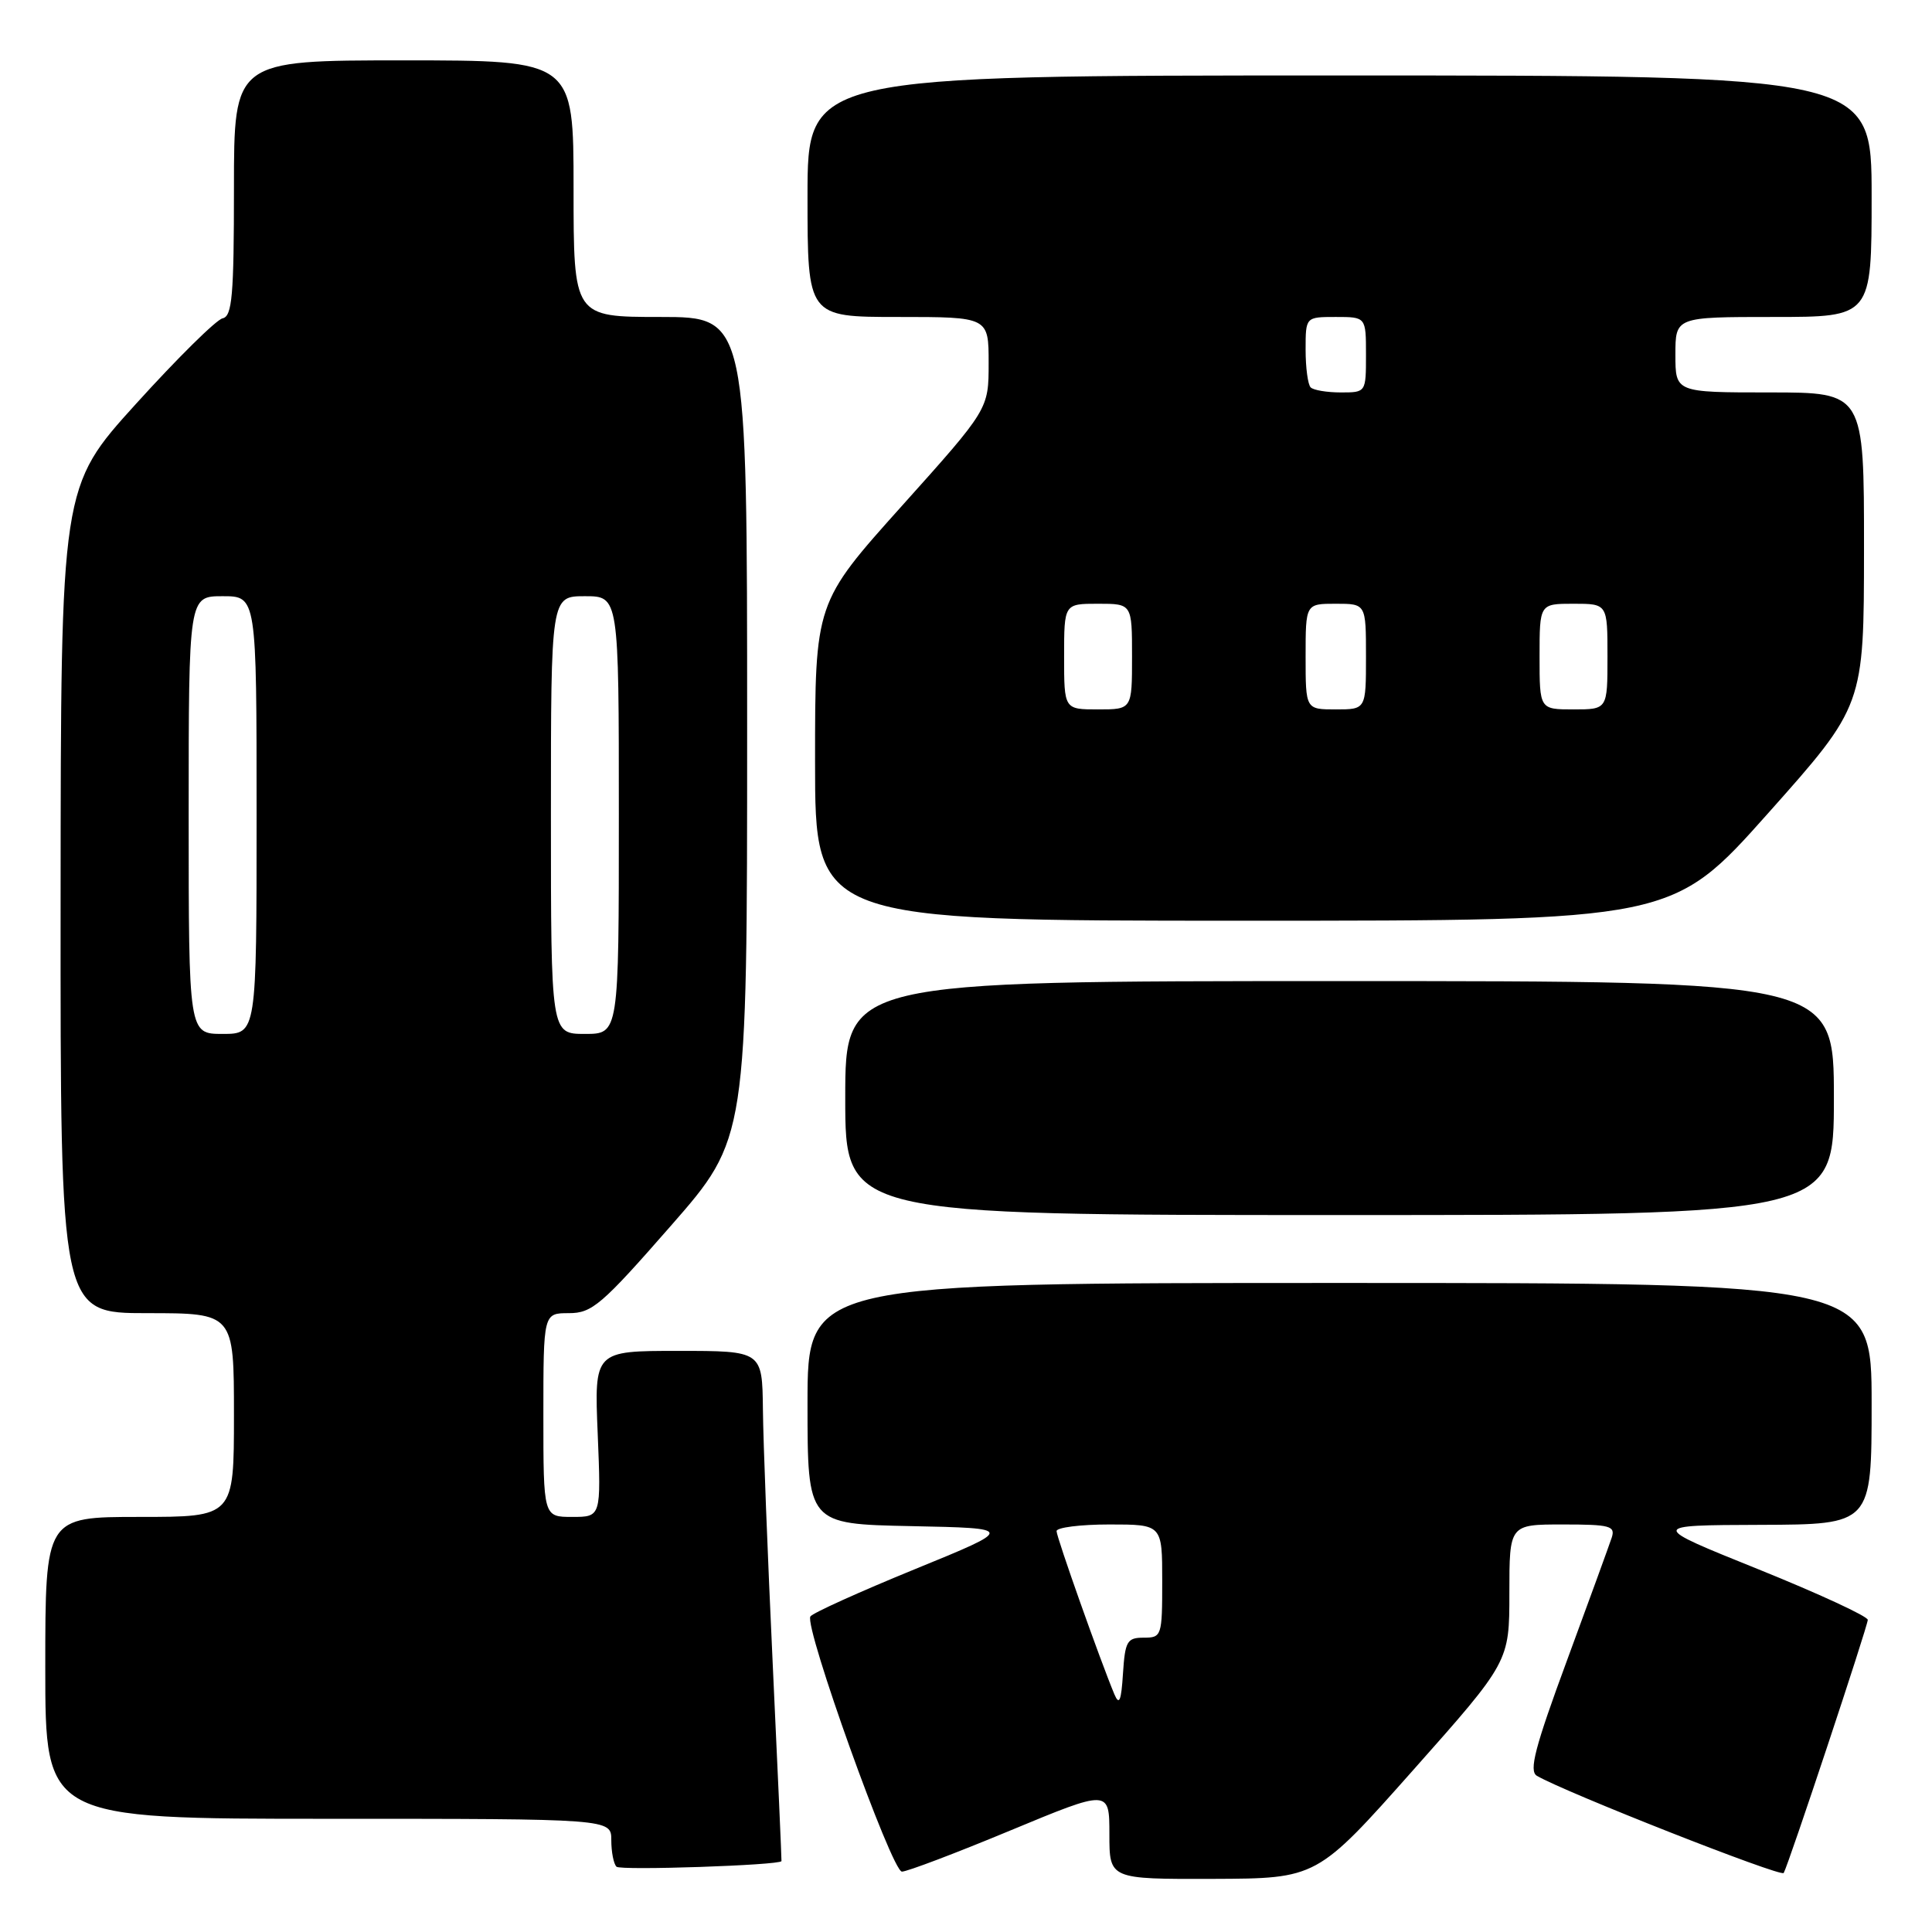 <?xml version="1.0" encoding="UTF-8" standalone="no"?>
<!DOCTYPE svg PUBLIC "-//W3C//DTD SVG 1.1//EN" "http://www.w3.org/Graphics/SVG/1.1/DTD/svg11.dtd" >
<svg xmlns="http://www.w3.org/2000/svg" xmlns:xlink="http://www.w3.org/1999/xlink" version="1.1" viewBox="0 0 256 256">
 <g >
 <path fill="currentColor"
d=" M 187.25 234.55 C 200.00 220.19 200.00 220.19 200.00 211.09 C 200.00 202.00 200.00 202.00 207.07 202.00 C 213.35 202.00 214.07 202.19 213.56 203.75 C 213.24 204.71 210.58 212.03 207.64 220.00 C 203.38 231.54 202.57 234.66 203.64 235.30 C 207.31 237.46 236.02 248.77 236.35 248.18 C 237.03 246.96 247.47 215.52 247.49 214.64 C 247.49 214.17 240.97 211.16 233.00 207.94 C 218.50 202.10 218.50 202.10 233.25 202.05 C 248.00 202.00 248.00 202.00 248.00 186.00 C 248.00 170.00 248.00 170.00 177.50 170.00 C 107.00 170.00 107.00 170.00 107.00 185.97 C 107.00 201.94 107.00 201.94 120.75 202.22 C 134.50 202.50 134.50 202.50 121.19 207.94 C 113.88 210.93 107.66 213.74 107.38 214.19 C 106.54 215.56 118.17 248.00 119.51 248.00 C 120.19 248.00 126.66 245.55 133.87 242.55 C 147.00 237.10 147.00 237.10 147.00 243.05 C 147.00 249.00 147.00 249.00 160.75 248.96 C 174.50 248.91 174.50 248.91 187.25 234.55 Z  M 103.55 246.61 C 103.58 246.55 103.06 234.80 102.39 220.50 C 101.72 206.20 101.13 191.01 101.09 186.75 C 101.00 179.00 101.00 179.00 89.87 179.00 C 78.74 179.00 78.74 179.00 79.20 190.00 C 79.65 201.00 79.65 201.00 75.82 201.00 C 72.00 201.00 72.00 201.00 72.00 187.50 C 72.00 174.00 72.00 174.00 75.38 174.00 C 78.45 174.00 79.72 172.91 88.88 162.44 C 99.00 150.88 99.00 150.88 99.00 96.44 C 99.00 42.00 99.00 42.00 87.50 42.00 C 76.00 42.00 76.00 42.00 76.00 25.00 C 76.00 8.00 76.00 8.00 53.50 8.00 C 31.00 8.00 31.00 8.00 31.00 24.93 C 31.00 39.18 30.76 41.90 29.50 42.18 C 28.67 42.35 23.51 47.45 18.03 53.50 C 8.06 64.50 8.06 64.50 8.03 119.25 C 8.00 174.00 8.00 174.00 19.50 174.00 C 31.00 174.00 31.00 174.00 31.00 187.50 C 31.00 201.00 31.00 201.00 18.50 201.00 C 6.00 201.00 6.00 201.00 6.00 221.00 C 6.00 241.00 6.00 241.00 43.50 241.00 C 81.00 241.00 81.00 241.00 81.00 243.83 C 81.00 245.39 81.31 246.98 81.69 247.35 C 82.21 247.87 103.30 247.16 103.55 246.61 Z  M 243.00 145.50 C 243.00 130.00 243.00 130.00 177.50 130.00 C 112.00 130.00 112.00 130.00 112.00 145.50 C 112.00 161.00 112.00 161.00 177.50 161.00 C 243.00 161.00 243.00 161.00 243.00 145.50 Z  M 234.29 107.75 C 246.98 93.50 246.98 93.50 246.99 72.75 C 247.00 52.00 247.00 52.00 234.50 52.00 C 222.00 52.00 222.00 52.00 222.00 47.00 C 222.00 42.00 222.00 42.00 235.00 42.00 C 248.00 42.00 248.00 42.00 248.00 26.00 C 248.00 10.00 248.00 10.00 177.50 10.00 C 107.00 10.00 107.00 10.00 107.00 26.00 C 107.00 42.00 107.00 42.00 119.00 42.00 C 131.00 42.00 131.00 42.00 131.00 48.11 C 131.00 54.22 131.00 54.22 119.50 67.04 C 108.00 79.86 108.00 79.86 108.00 100.93 C 108.00 122.00 108.00 122.00 164.80 122.00 C 221.60 122.00 221.60 122.00 234.29 107.75 Z  M 147.66 224.50 C 145.77 219.97 140.00 203.70 140.00 202.88 C 140.00 202.40 143.15 202.00 147.00 202.00 C 154.00 202.00 154.00 202.00 154.00 209.50 C 154.00 216.79 153.93 217.00 151.55 217.00 C 149.35 217.00 149.08 217.46 148.80 221.75 C 148.57 225.39 148.31 226.03 147.66 224.50 Z  M 25.00 108.00 C 25.00 79.00 25.00 79.00 29.50 79.00 C 34.00 79.00 34.00 79.00 34.00 108.00 C 34.00 137.00 34.00 137.00 29.50 137.00 C 25.00 137.00 25.00 137.00 25.00 108.00 Z  M 73.00 108.00 C 73.00 79.00 73.00 79.00 77.50 79.00 C 82.00 79.00 82.00 79.00 82.00 108.00 C 82.00 137.00 82.00 137.00 77.50 137.00 C 73.00 137.00 73.00 137.00 73.00 108.00 Z  M 141.00 87.00 C 141.00 80.00 141.00 80.00 145.50 80.00 C 150.00 80.00 150.00 80.00 150.00 87.00 C 150.00 94.00 150.00 94.00 145.50 94.00 C 141.00 94.00 141.00 94.00 141.00 87.00 Z  M 173.00 87.00 C 173.00 80.00 173.00 80.00 177.00 80.00 C 181.00 80.00 181.00 80.00 181.00 87.00 C 181.00 94.00 181.00 94.00 177.00 94.00 C 173.00 94.00 173.00 94.00 173.00 87.00 Z  M 204.00 87.00 C 204.00 80.00 204.00 80.00 208.50 80.00 C 213.00 80.00 213.00 80.00 213.00 87.00 C 213.00 94.00 213.00 94.00 208.50 94.00 C 204.00 94.00 204.00 94.00 204.00 87.00 Z  M 173.67 51.33 C 173.30 50.97 173.00 48.72 173.00 46.33 C 173.00 42.00 173.00 42.00 177.00 42.00 C 181.00 42.00 181.00 42.00 181.00 47.00 C 181.00 52.00 181.00 52.00 177.67 52.00 C 175.83 52.00 174.03 51.70 173.67 51.33 Z "/>
</g>
</svg>